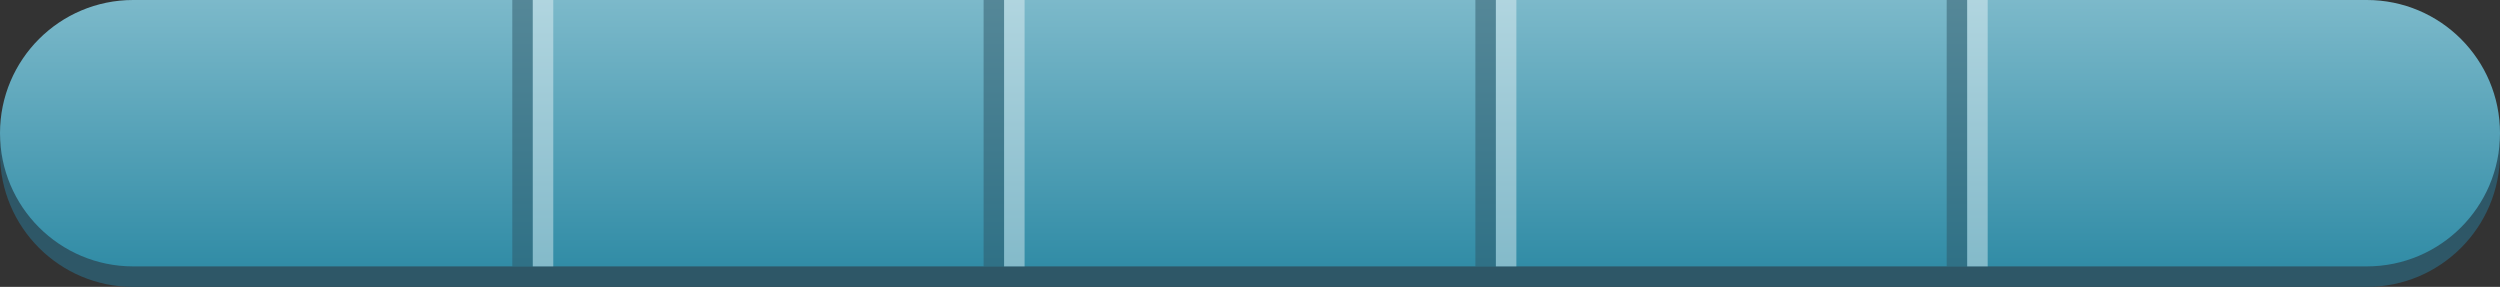 <?xml version="1.0" encoding="utf-8"?>
<!-- Generator: Adobe Illustrator 16.0.0, SVG Export Plug-In . SVG Version: 6.00 Build 0)  -->
<!DOCTYPE svg PUBLIC "-//W3C//DTD SVG 1.1//EN" "http://www.w3.org/Graphics/SVG/1.1/DTD/svg11.dtd">
<svg version="1.1" id="Layer_1" xmlns="http://www.w3.org/2000/svg" xmlns:xlink="http://www.w3.org/1999/xlink" x="0px" y="0px"
	 width="122px" height="14px" viewBox="0 0 122 14" enable-background="new 0 0 122 14" xml:space="preserve">
<rect x="0" y="0" width="122" height="14" fill="#333333" stroke="none"/>
<g>
	<path fill-rule="evenodd" clip-rule="evenodd" fill="#2E5767" d="M6.5,1h109C119.09,1,122,3.91,122,7.5
		c0,3.591-2.909,6.5-6.499,6.5H6.5C2.91,14,0,11.091,0,7.5C0,3.91,2.91,1,6.5,1z"/>
</g>
<g>
	<linearGradient id="SVGID_1_" gradientUnits="userSpaceOnUse" x1="60.999" y1="0" x2="60.999" y2="13.001">
		<stop  offset="0" style="stop-color:#7CB9CA"/>
		<stop  offset="1" style="stop-color:#318CA6"/>
	</linearGradient>
	<path fill-rule="evenodd" clip-rule="evenodd" fill="url(#SVGID_1_)" d="M6.5,0h109C119.09,0,122,2.91,122,6.5
		c0,3.589-2.909,6.5-6.499,6.5H6.5C2.91,13,0,10.089,0,6.5C0,2.91,2.91,0,6.5,0z"/>
</g>
<rect x="25" opacity="0.5" fill="#2E5767" width="1" height="13"/>
<rect x="26" opacity="0.4" fill="#FFFFFF" width="1" height="13"/>
<rect x="48" opacity="0.5" fill="#2E5767" width="1" height="13"/>
<rect x="49" opacity="0.4" fill="#FFFFFF" width="1" height="13"/>
<rect x="71.999" opacity="0.5" fill="#2E5767" width="1" height="13"/>
<rect x="72.999" opacity="0.4" fill="#FFFFFF" width="1" height="13"/>
<rect x="94.999" opacity="0.5" fill="#2E5767" width="1" height="13"/>
<rect x="95.999" opacity="0.4" fill="#FFFFFF" width="1" height="13"/>
</svg>
